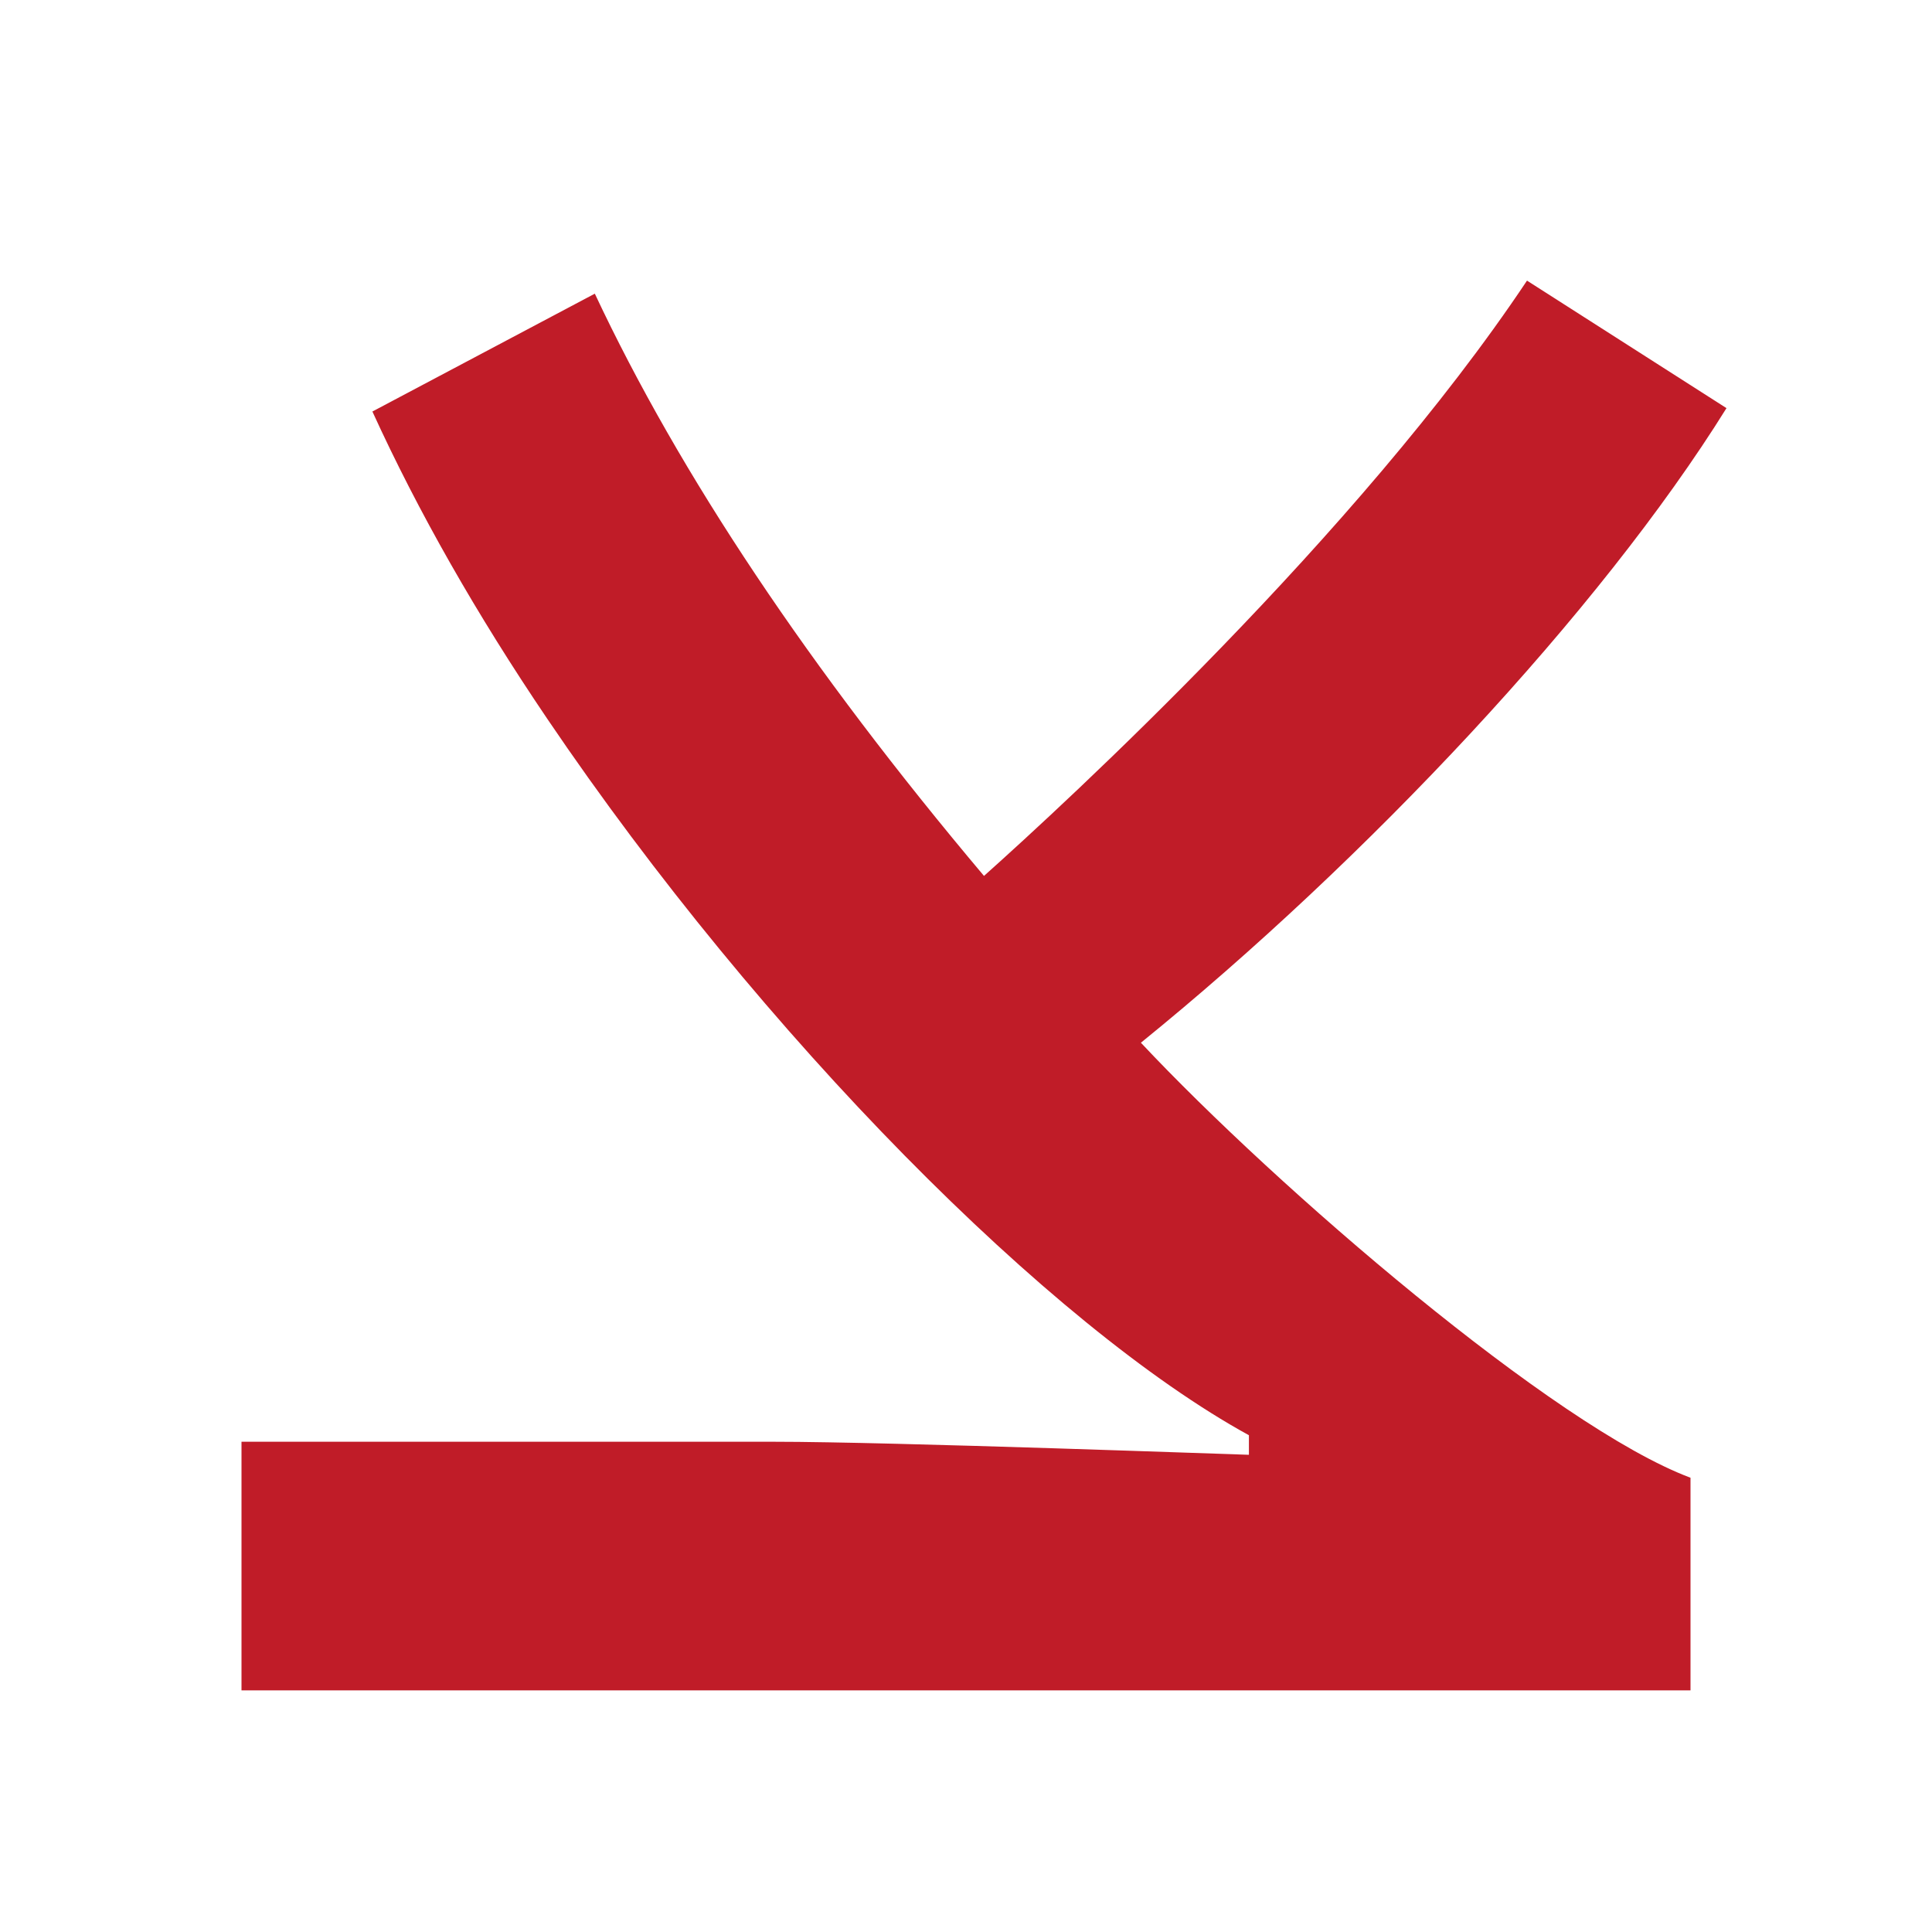 <?xml version="1.0" encoding="UTF-8" standalone="no"?>
<!-- Created with Inkscape (http://www.inkscape.org/) -->

<svg
   width="16"
   height="16"
   viewBox="0 0 16 16"
   version="1.1"
   id="svg5"
   inkscape:version="1.4 (86a8ad7, 2024-10-11)"
   sodipodi:docname="10F00.svg"
   inkscape:export-filename="..\0000.png"
   inkscape:export-xdpi="96"
   inkscape:export-ydpi="96"
   xml:space="preserve"
   xmlns:inkscape="http://www.inkscape.org/namespaces/inkscape"
   xmlns:sodipodi="http://sodipodi.sourceforge.net/DTD/sodipodi-0.dtd"
   xmlns="http://www.w3.org/2000/svg"
   xmlns:svg="http://www.w3.org/2000/svg"><sodipodi:namedview
     id="namedview7"
     pagecolor="#ffffff"
     bordercolor="#666666"
     borderopacity="1.0"
     inkscape:pageshadow="2"
     inkscape:pageopacity="0"
     inkscape:pagecheckerboard="0"
     inkscape:document-units="px"
     showgrid="true"
     width="16mm"
     units="px"
     inkscape:zoom="22.627417"
     inkscape:cx="7.0489707"
     inkscape:cy="11.689359"
     inkscape:window-width="1680"
     inkscape:window-height="998"
     inkscape:window-x="-8"
     inkscape:window-y="-8"
     inkscape:window-maximized="1"
     inkscape:current-layer="layer1"
     showguides="true"
     inkscape:guide-bbox="true"
     inkscape:snap-bbox="true"
     inkscape:bbox-paths="true"
     inkscape:bbox-nodes="true"
     inkscape:snap-global="true"
     inkscape:showpageshadow="2"
     inkscape:deskcolor="#ffffff"><inkscape:grid
       type="xygrid"
       id="grid828"
       originx="0"
       originy="0"
       spacingy="1"
       spacingx="1"
       units="px" /></sodipodi:namedview><defs
     id="defs2" /><g
     inkscape:label="Layer 1"
     inkscape:groupmode="layer"
     id="layer1"><path
       d="M 9.449,8.636 C 10.573,9.834 12.873,11.816 14,12.238 v 1.761 H 2 v -2.059 h 4.415 c 0.957,0 3.889,0.108 3.928,0.108 V 11.886 C 8.704,10.987 6.312,8.582 4.533,5.954 3.946,5.087 3.463,4.238 3.084,3.408 L 4.926,2.432 C 5.63,3.931 6.704,5.539 8.149,7.254 8.827,6.648 11.244,4.426 12.646,2.324 l 1.652,1.056 c -1.048,1.684 -2.985,3.743 -4.849,5.255 z"
       id="path305"
       style="fill:#c01c28;stroke-width:1;fill-opacity:1" /></g></svg>
